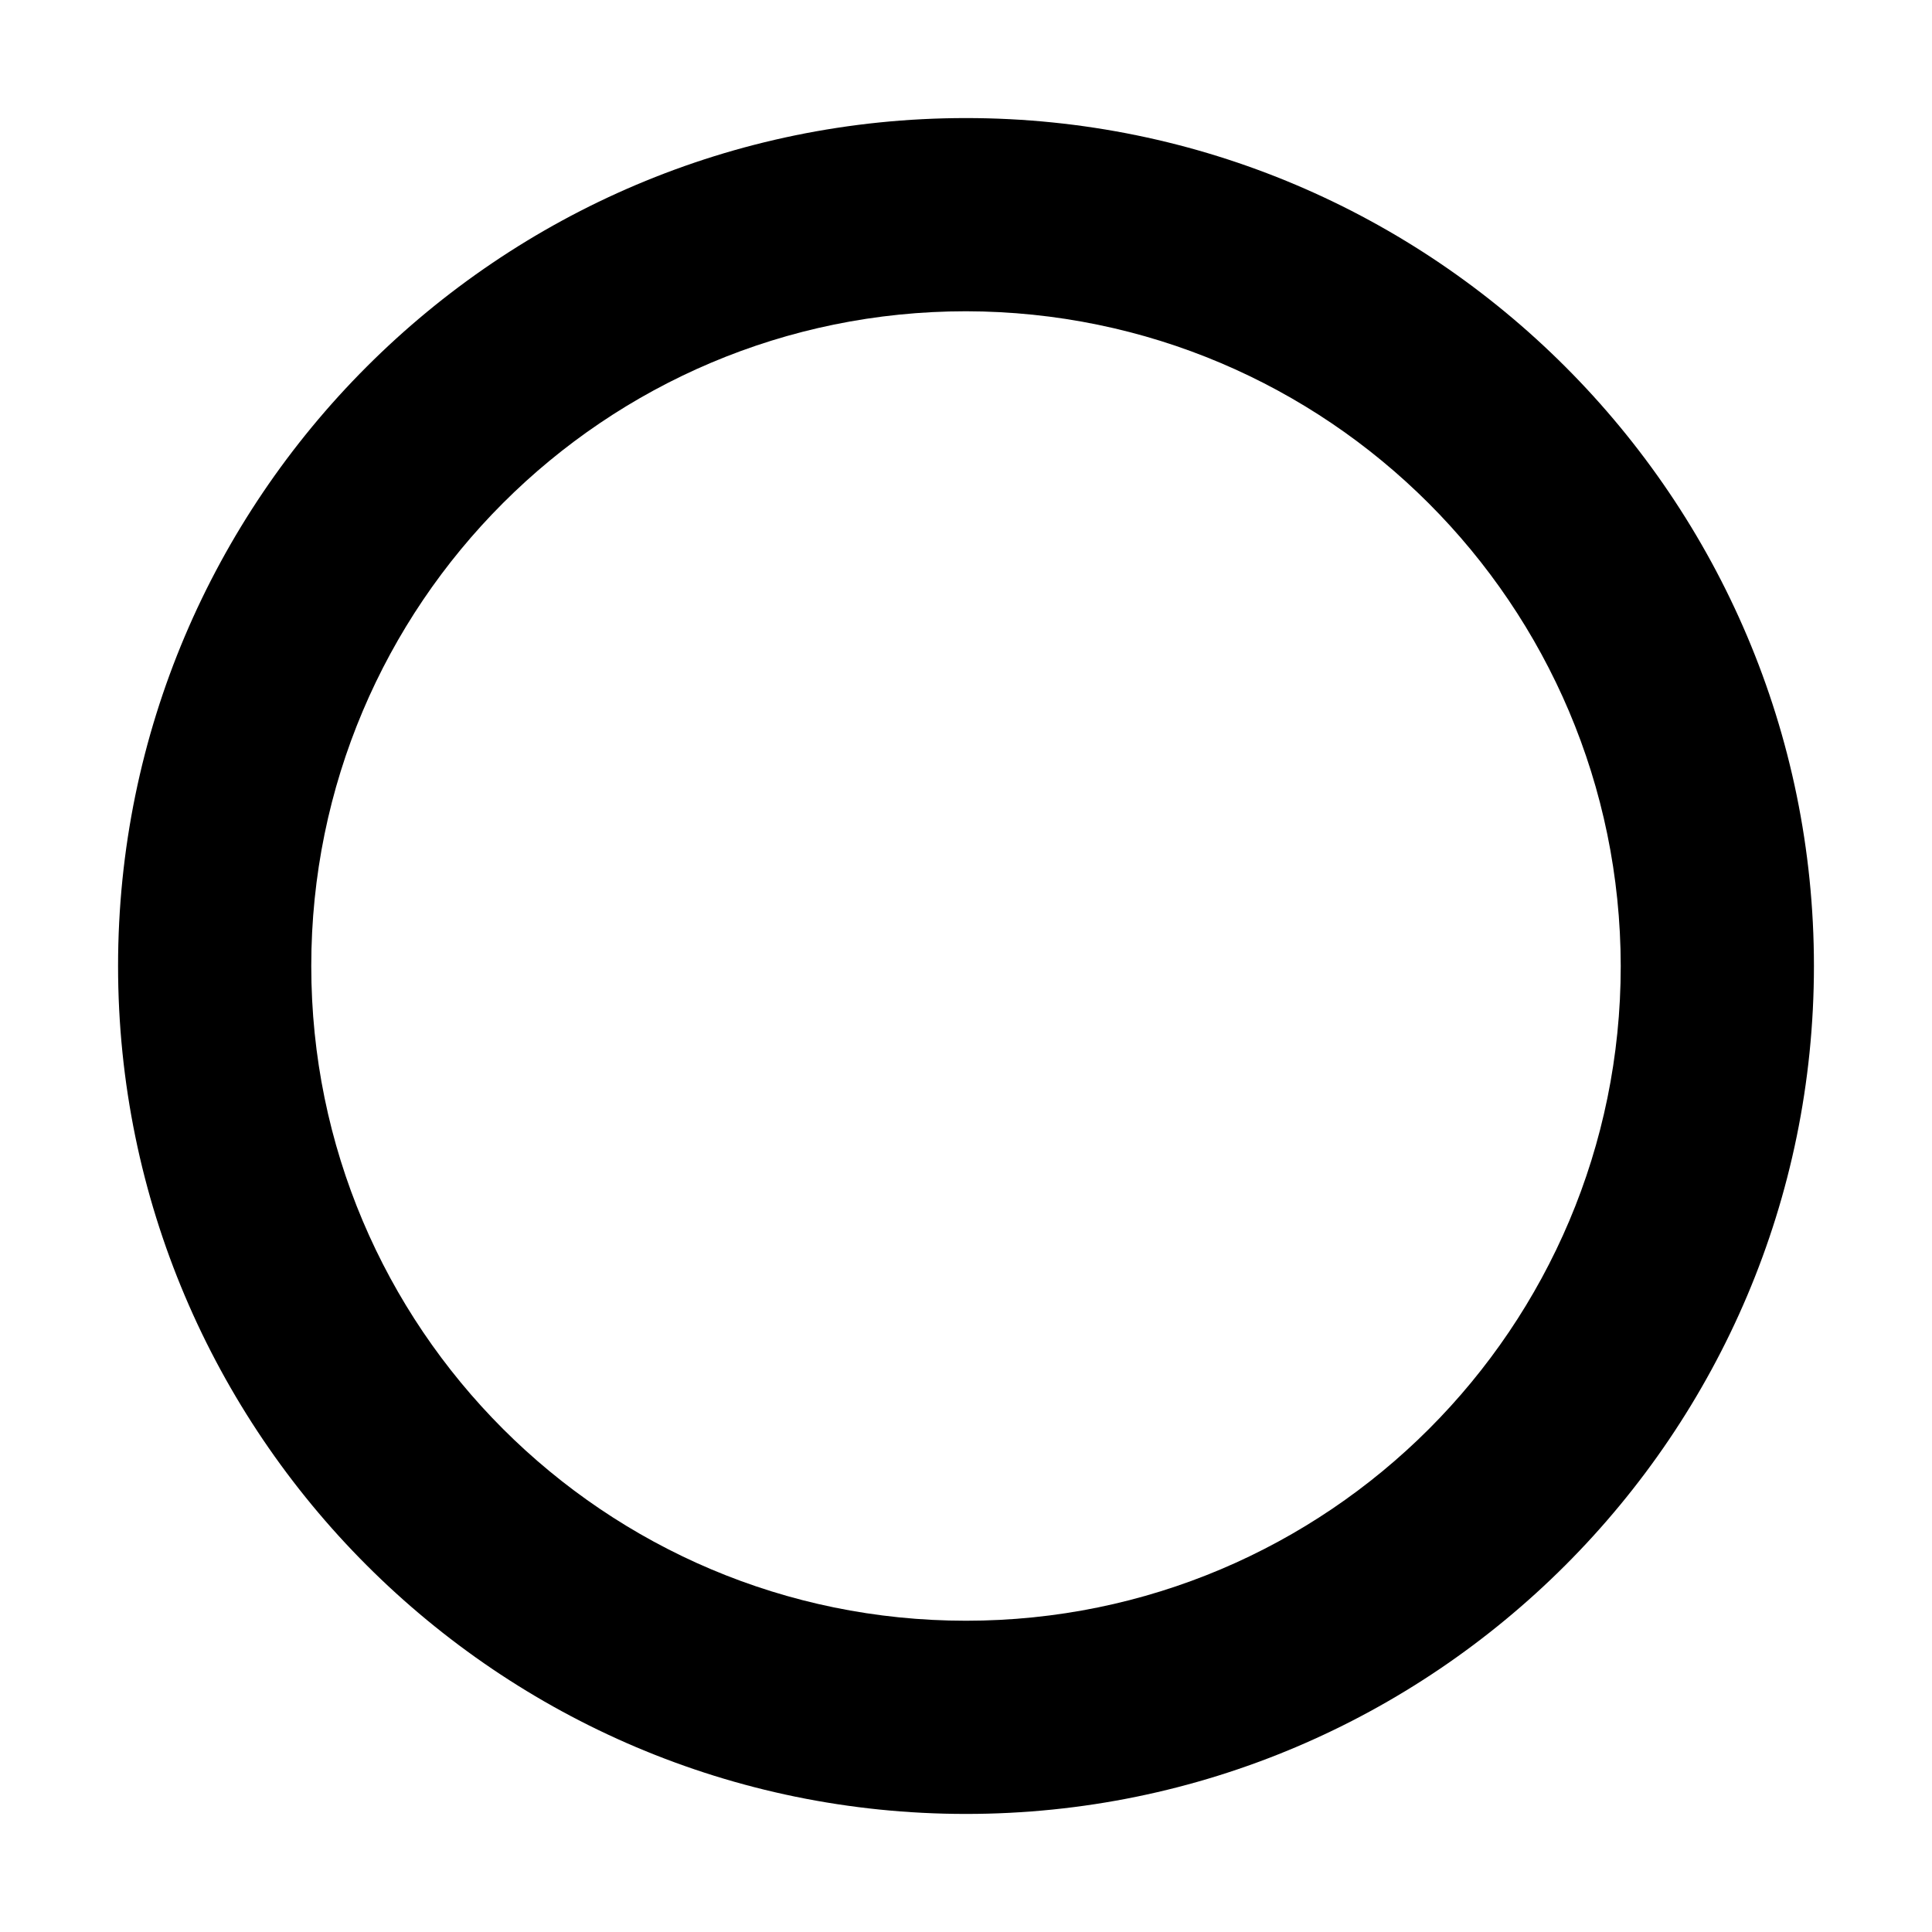 <svg xmlns="http://www.w3.org/2000/svg" width="360" height="360" viewBox="0 0 360 360">
  <path d="M180,338 C92.86,338 22,267.1 22,180 C22,92.9 92.86,22 180,22 C267.14,22 338,92.9 338,180 C338,267.1 267.14,338 180,338 Z M180,58 C112.621,58 58,112.621 58,180 C58,247.379 112.621,302 180,302 C247.379,302 302,247.379 302,180 C301.901,112.662 247.338,58.099 180,58 Z"/>
</svg>
